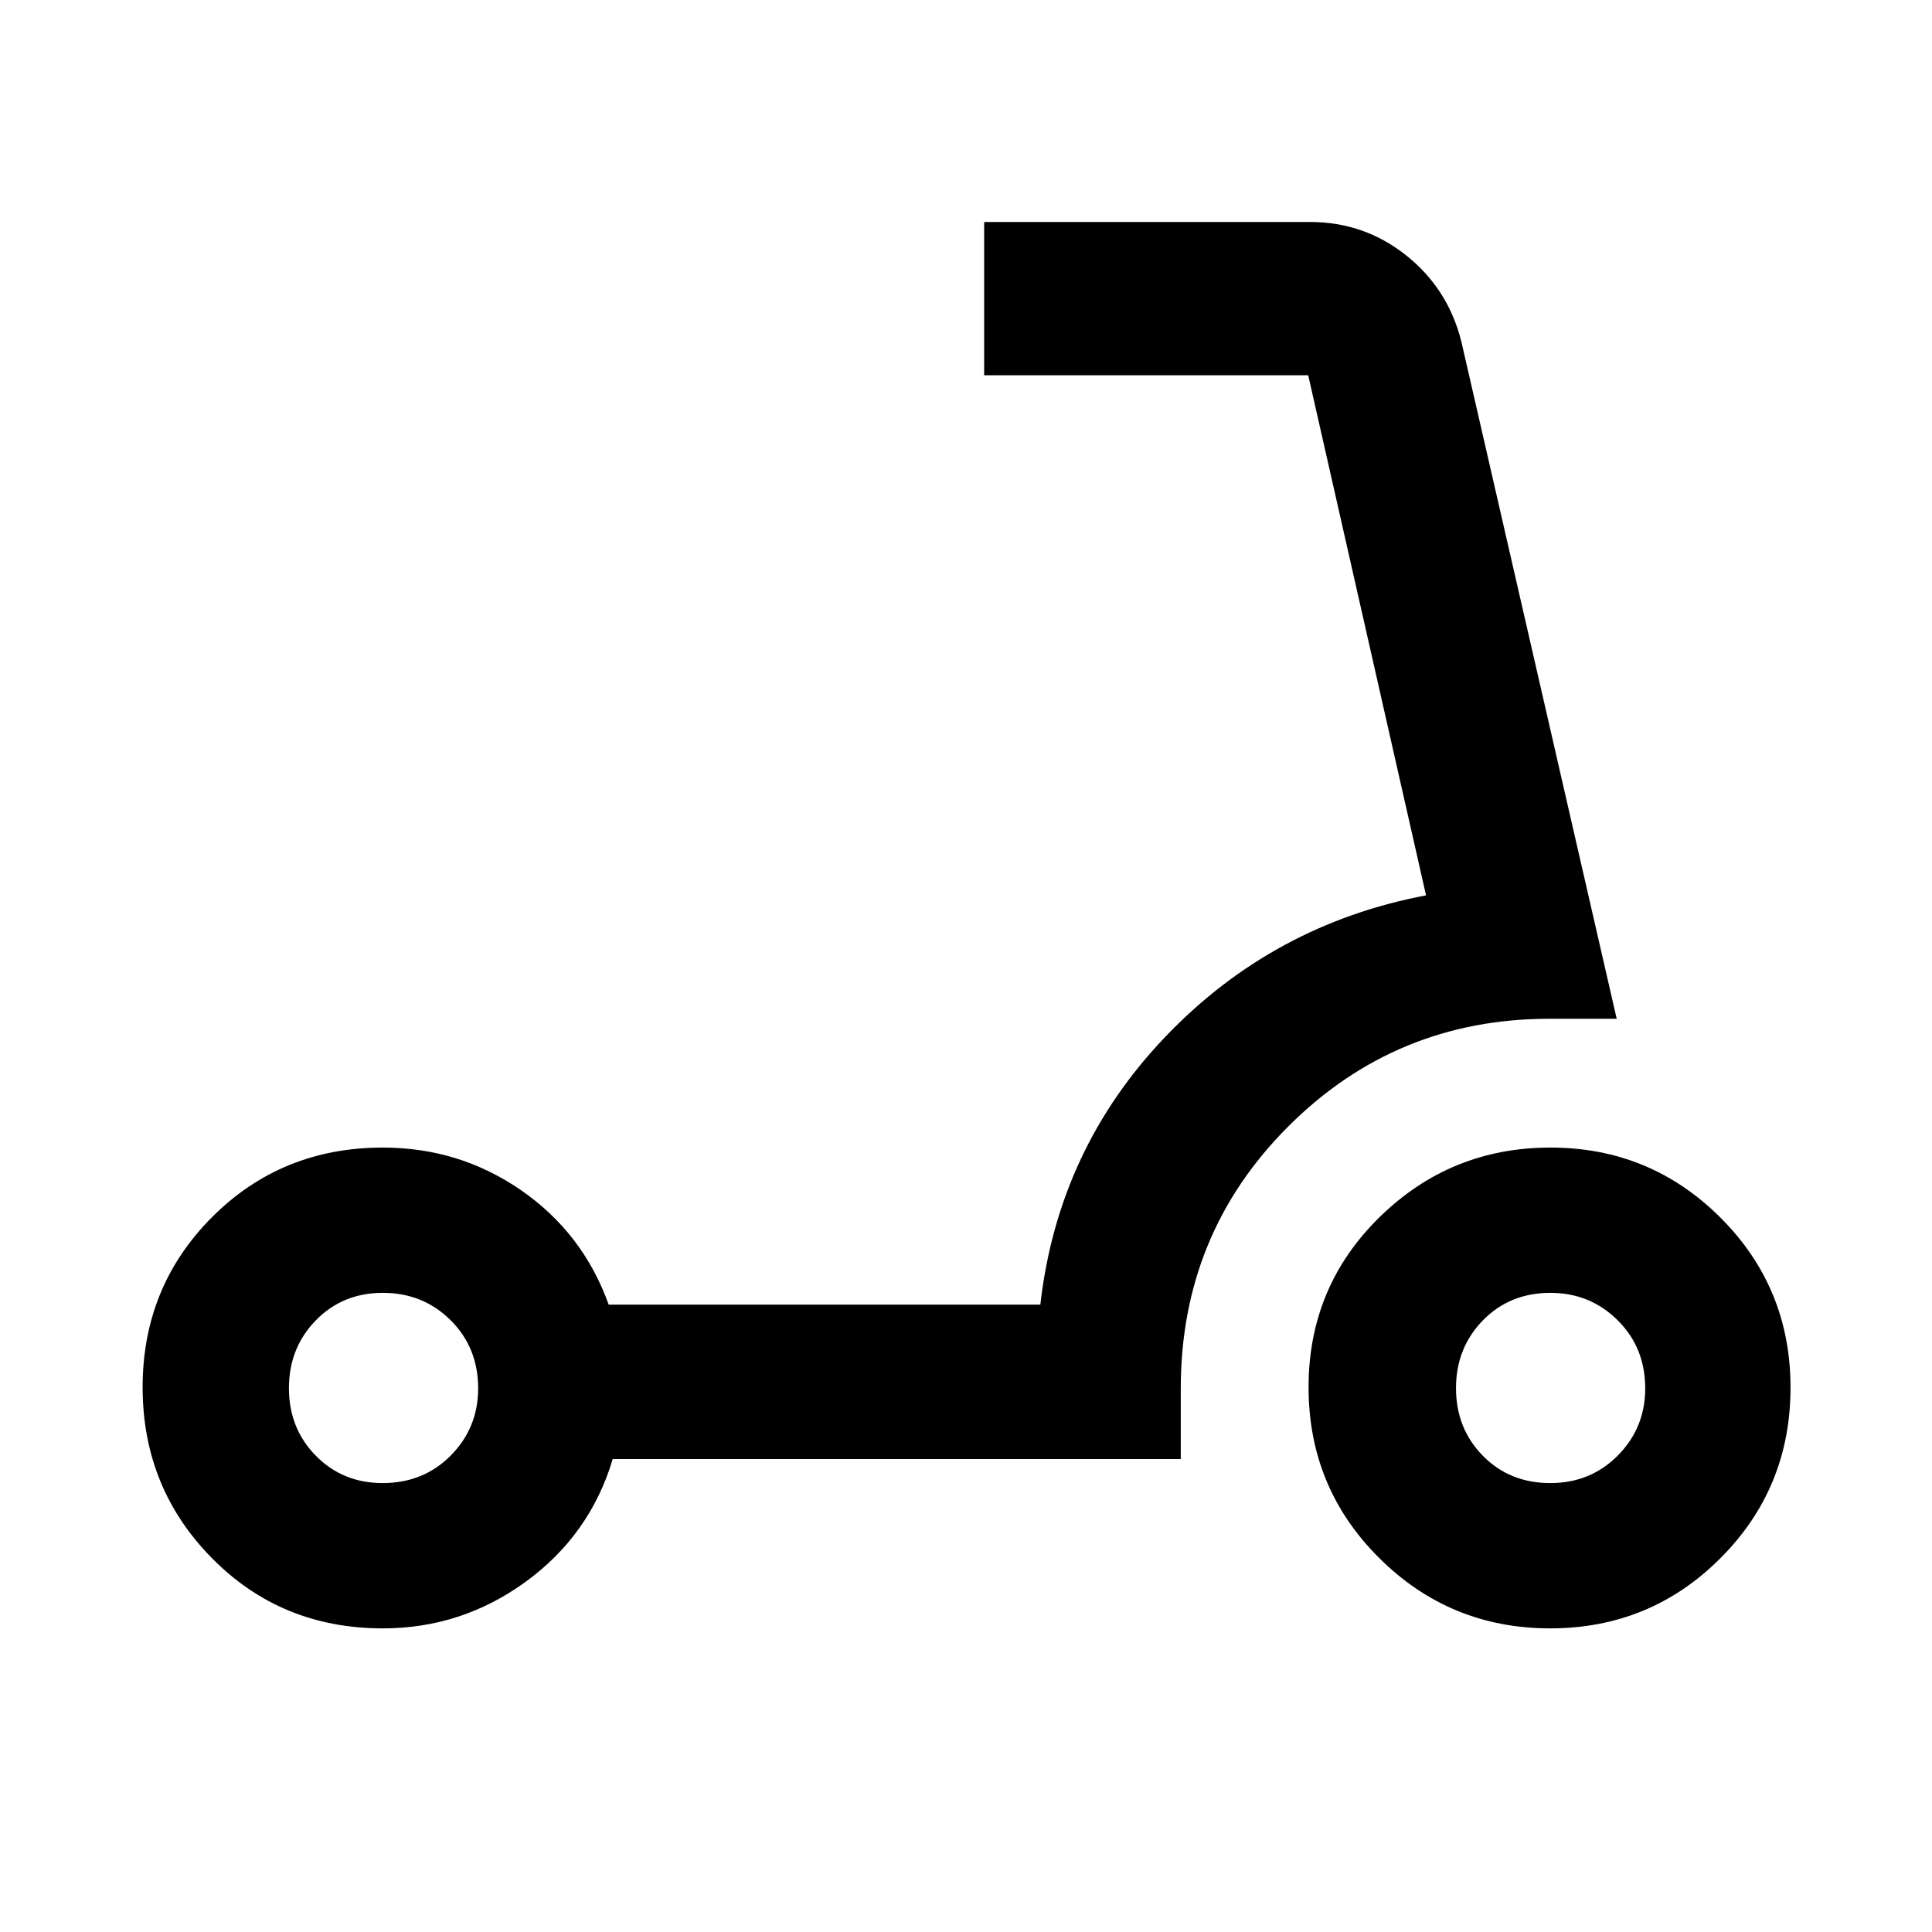 <svg xmlns="http://www.w3.org/2000/svg" height="48" viewBox="0 -960 960 960" width="48"><path d="M770.34-223.07q19.99 0 33.57-13.72 13.59-13.73 13.59-33.35 0-20.27-13.73-33.86t-33.35-13.59q-20.27 0-33.6 13.69-13.34 13.69-13.34 33.67 0 19.99 13.33 33.58 13.33 13.58 33.53 13.58Zm-.08 72.2q-49.76 0-84.9-34.92-35.14-34.91-35.14-84.88 0-49.96 35.28-84.54 35.28-34.57 84.88-34.57 49.6 0 84.46 34.77 34.86 34.78 34.86 84.46 0 49.96-34.84 84.82-34.83 34.86-84.6 34.86Zm-580.12-72.2q20.27 0 33.86-13.72 13.59-13.73 13.59-33.35 0-20.27-13.69-33.86t-33.67-13.59q-19.99 0-33.33 13.69-13.33 13.69-13.33 33.67 0 19.99 13.37 33.58 13.37 13.58 33.2 13.58Zm.07 72.2q-50.51 0-84.92-34.92-34.42-34.91-34.42-84.88 0-49.96 34.5-84.54 34.5-34.57 84.86-34.57 38.05 0 68.76 21.25 30.71 21.25 43.47 56.81h214.48q8.75-77.24 62.08-133.08 53.34-55.85 129.57-70.31l-58.55-258.43H489.02v-76.16h162.01q26.7 0 47.52 16.46 20.82 16.46 27.52 42.67l77.26 336.79h-33.44q-76.18 0-129.67 53.42-53.5 53.42-53.5 130.25V-235H304.46q-11.26 37.63-43.13 60.88-31.87 23.25-71.12 23.25Z"/></svg>